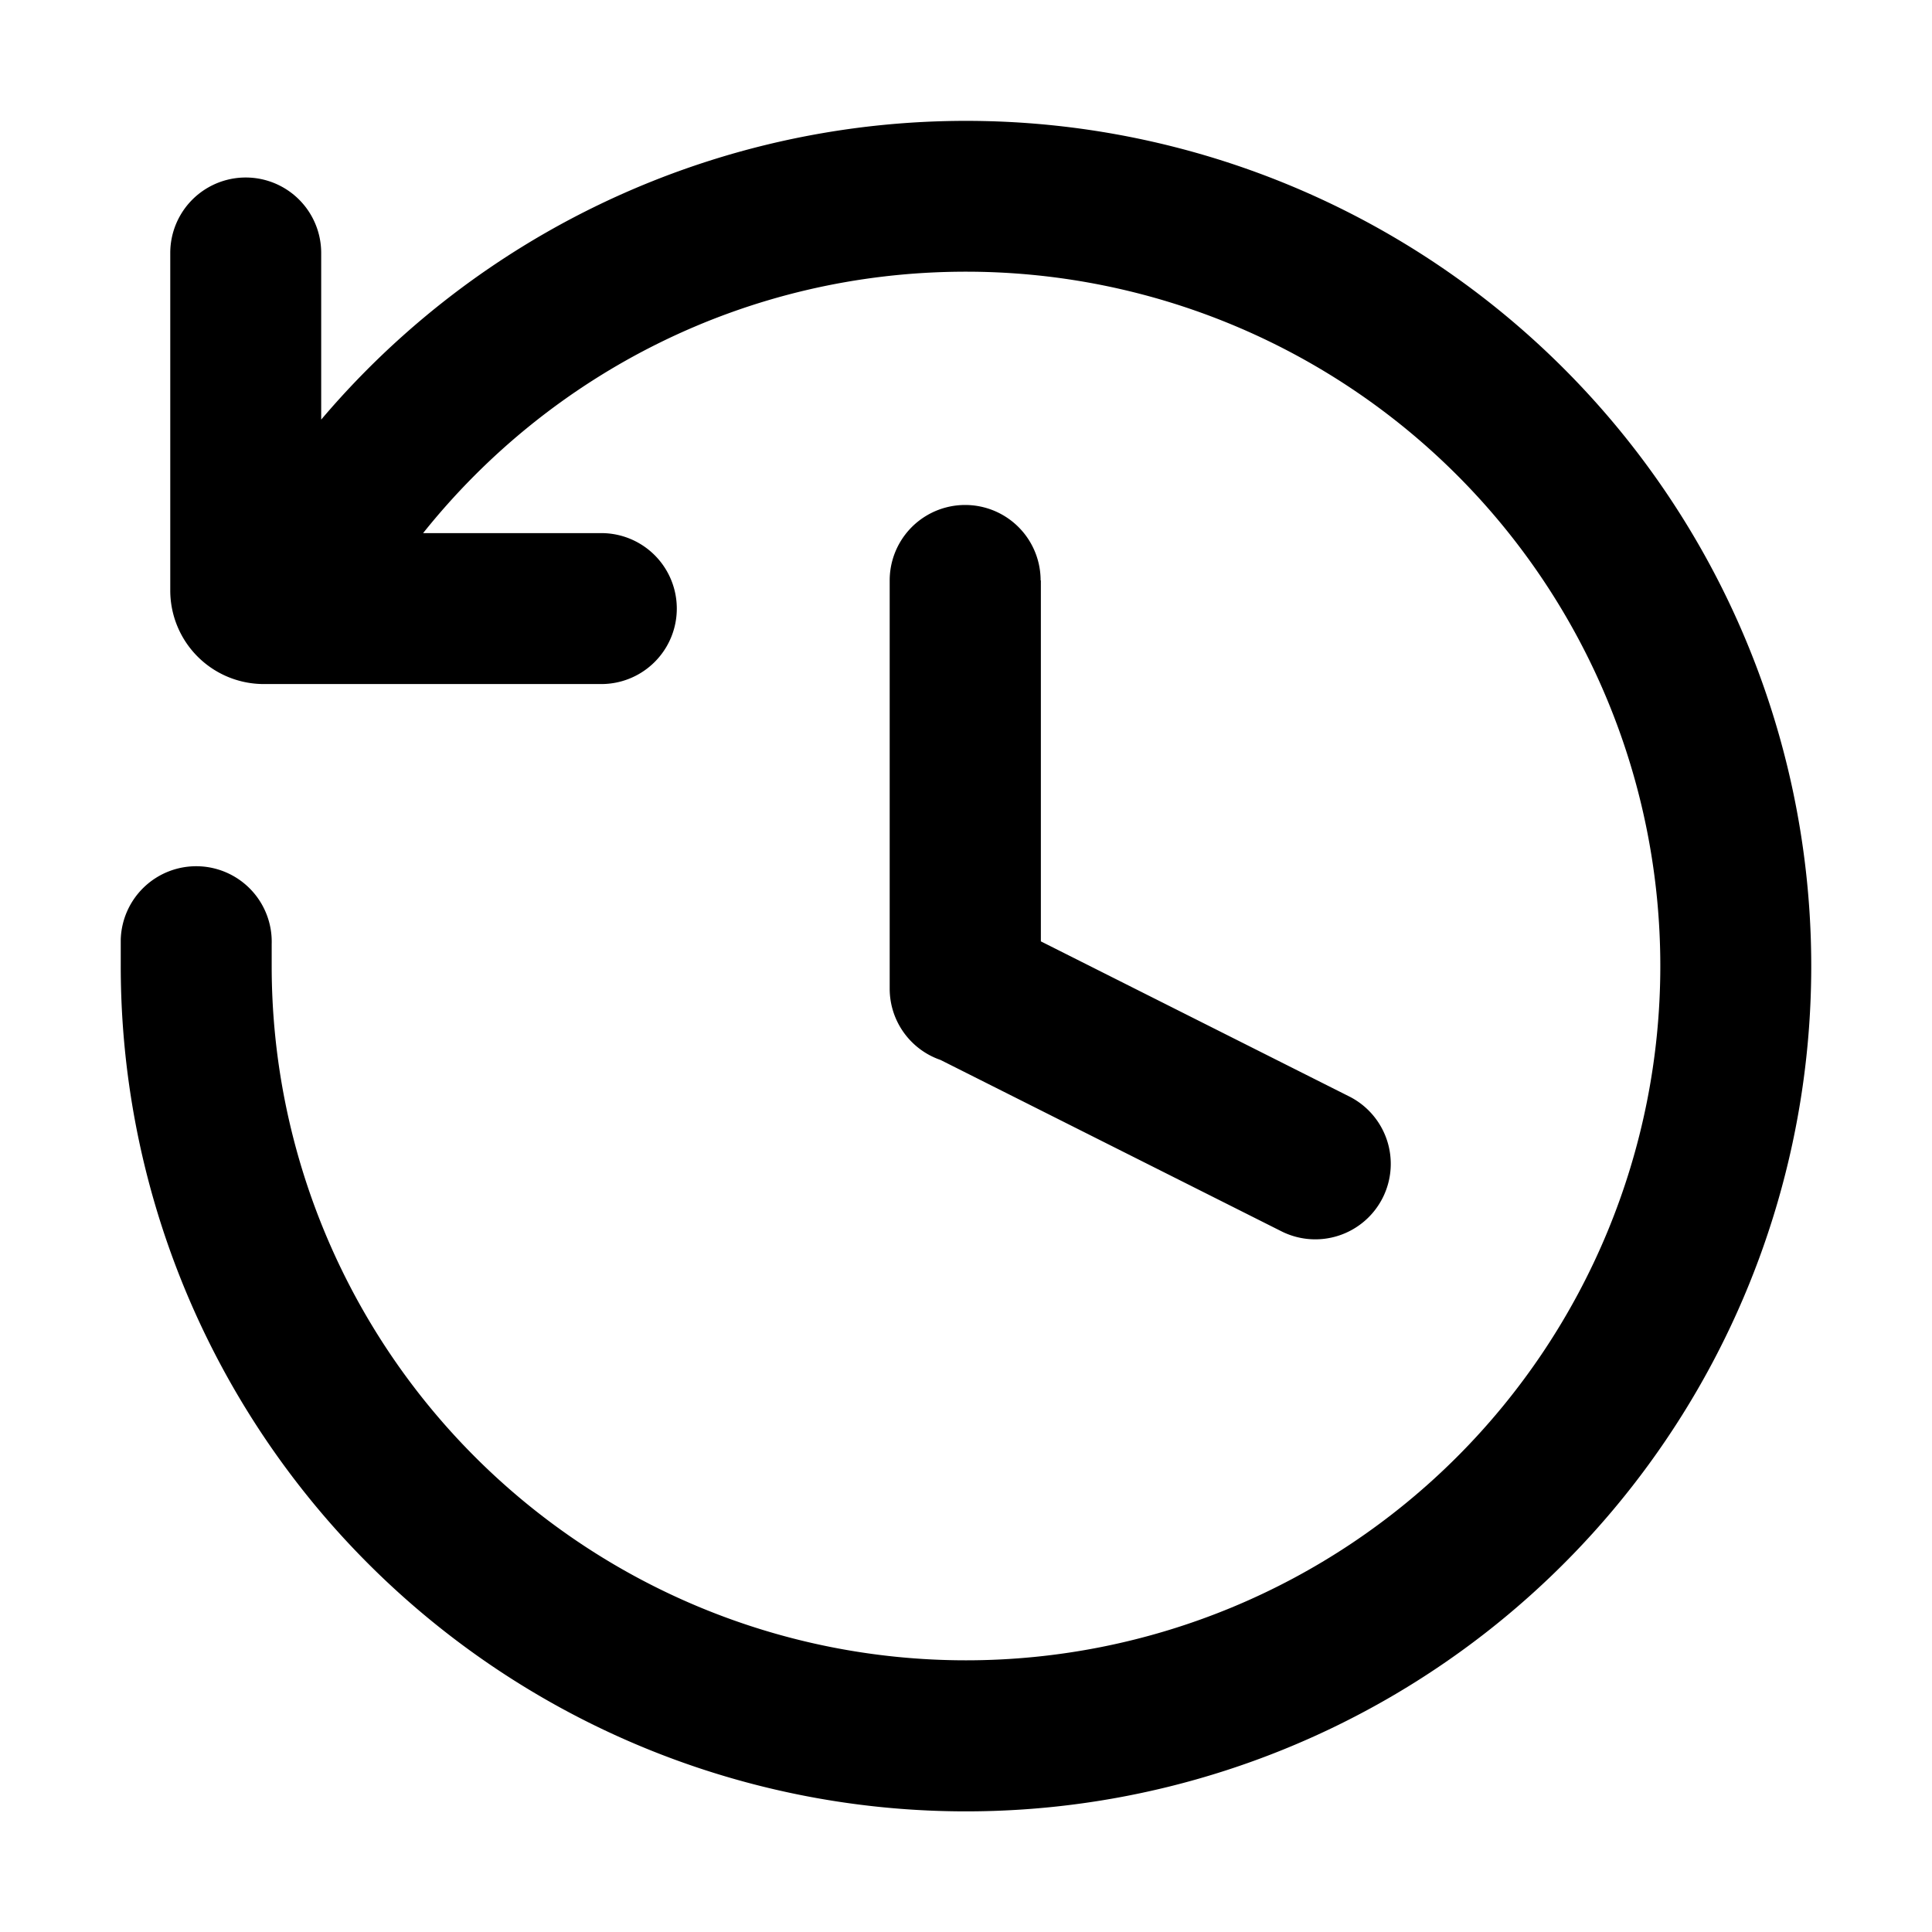 <svg xmlns="http://www.w3.org/2000/svg" width="16" height="16" fill="currentColor" viewBox="0 0 16 16">
  <path fill="#000" fill-rule="evenodd" d="M8 2.25c-1.82 0-3.441.844-4.496 2.165H4.98a.625.625 0 1 1 0 1.25H2.185a.775.775 0 0 1-.775-.775V2.095a.625.625 0 1 1 1.25 0v1.38A7 7 0 1 1 1 8v-.22a.625.625 0 1 1 1.25.038V8A5.75 5.75 0 1 0 8 2.25Zm.618 2.557a.625.625 0 1 0-1.25 0v3.38c0 .274.176.507.421.591l2.819 1.417a.625.625 0 1 0 .561-1.117L8.62 7.796v-2.99Z" clip-rule="evenodd"/>
</svg>
